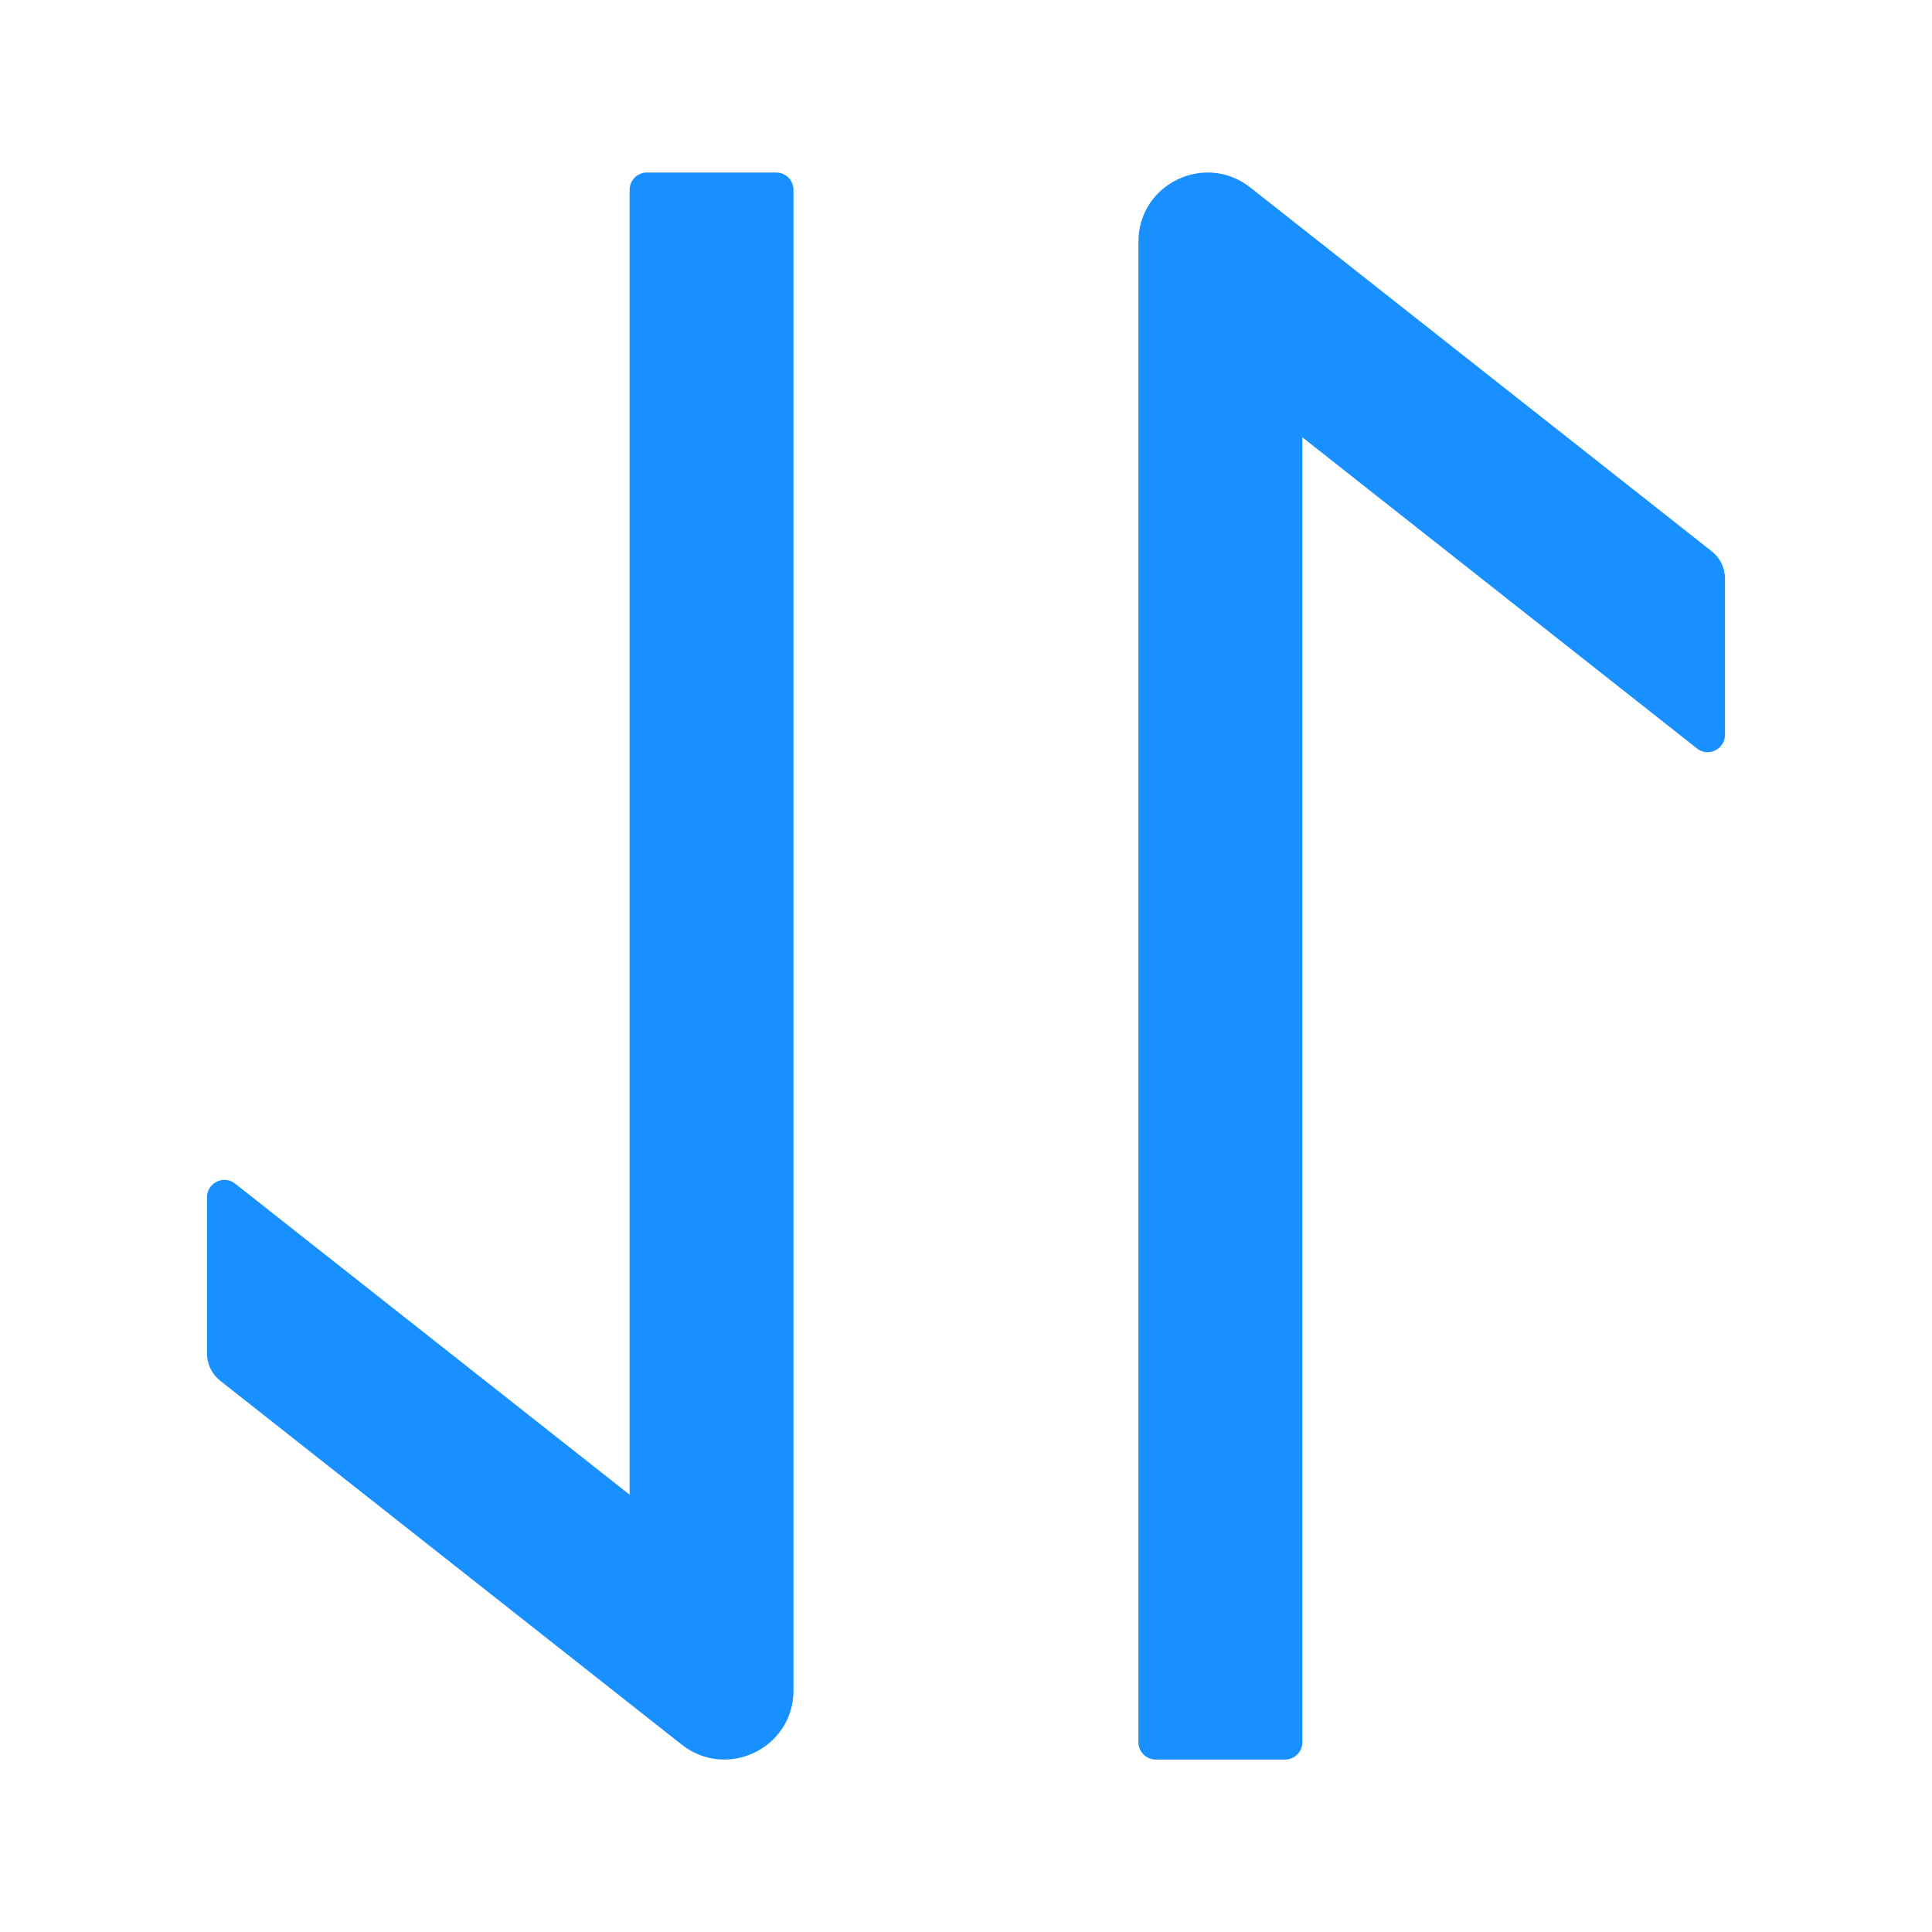 <svg width="20" height="20" viewBox="0 0 20 20" fill="none" xmlns="http://www.w3.org/2000/svg">
<path d="M11.785 2.503L11.785 18.036C11.785 18.134 11.866 18.215 11.964 18.215L13.303 18.215C13.402 18.215 13.482 18.134 13.482 18.036L13.482 4.527L17.567 7.748C17.683 7.84 17.857 7.757 17.857 7.607L17.857 5.989C17.857 5.88 17.808 5.777 17.721 5.708L12.942 1.94C12.473 1.572 11.785 1.904 11.785 2.503ZM6.518 1.965L6.518 15.473L2.433 12.252C2.317 12.161 2.143 12.244 2.143 12.393L2.143 14.011C2.143 14.121 2.192 14.223 2.279 14.293L7.058 18.061C7.527 18.429 8.214 18.096 8.214 17.5L8.214 1.965C8.214 1.866 8.134 1.786 8.035 1.786L6.696 1.786C6.598 1.786 6.518 1.866 6.518 1.965Z" fill="#1890FF"/>
</svg>
